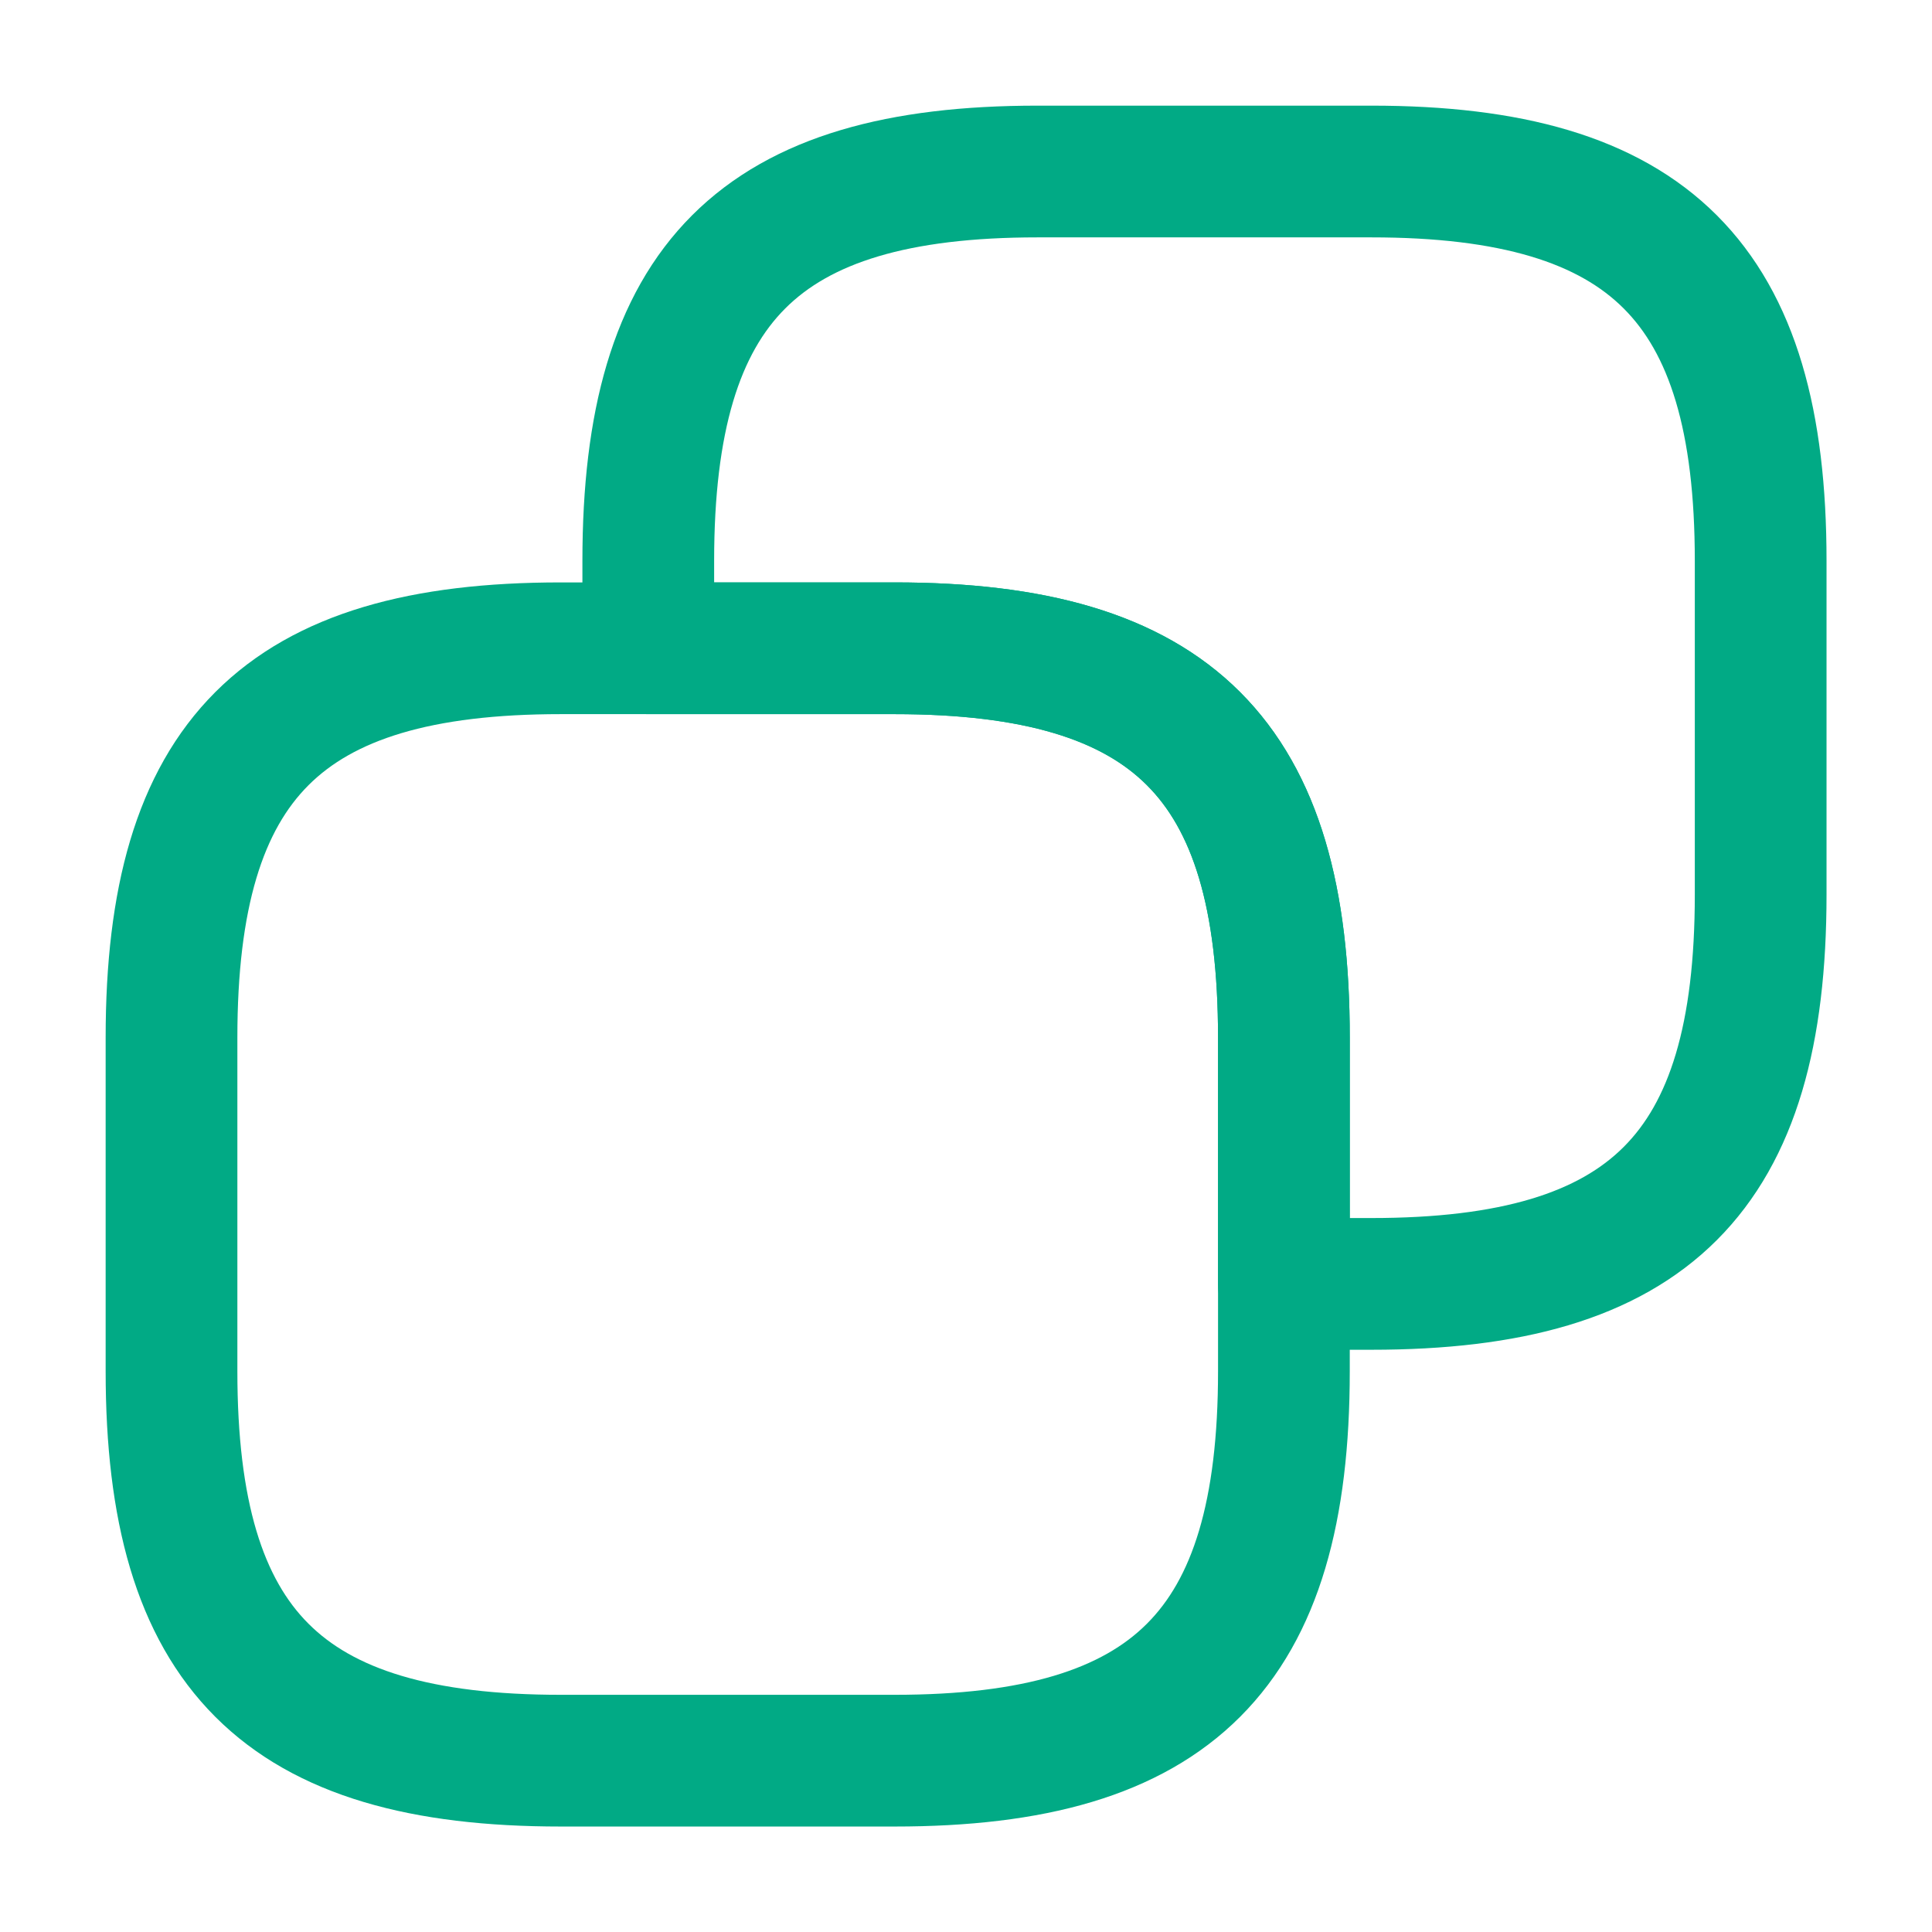 <svg width="22" height="22" viewBox="0 0 22 22" fill="none" xmlns="http://www.w3.org/2000/svg">
<path d="M14.62 11.815V15.615C14.62 18.782 13.353 20.049 10.187 20.049H6.386C3.22 20.049 1.953 18.782 1.953 15.615V11.815C1.953 8.649 3.22 7.382 6.386 7.382H10.187C13.353 7.382 14.62 8.649 14.62 11.815Z" stroke="#01AA85" stroke-width="1.5" stroke-linecap="round" stroke-linejoin="round"/>
<path d="M20.049 6.386V10.187C20.049 13.353 18.782 14.62 15.615 14.62H14.62V11.815C14.62 8.648 13.353 7.382 10.187 7.382H7.382V6.386C7.382 3.22 8.649 1.953 11.815 1.953H15.615C18.782 1.953 20.049 3.22 20.049 6.386Z" stroke="#01AA85" stroke-width="1.5" stroke-linecap="round" stroke-linejoin="round"/>
</svg>
